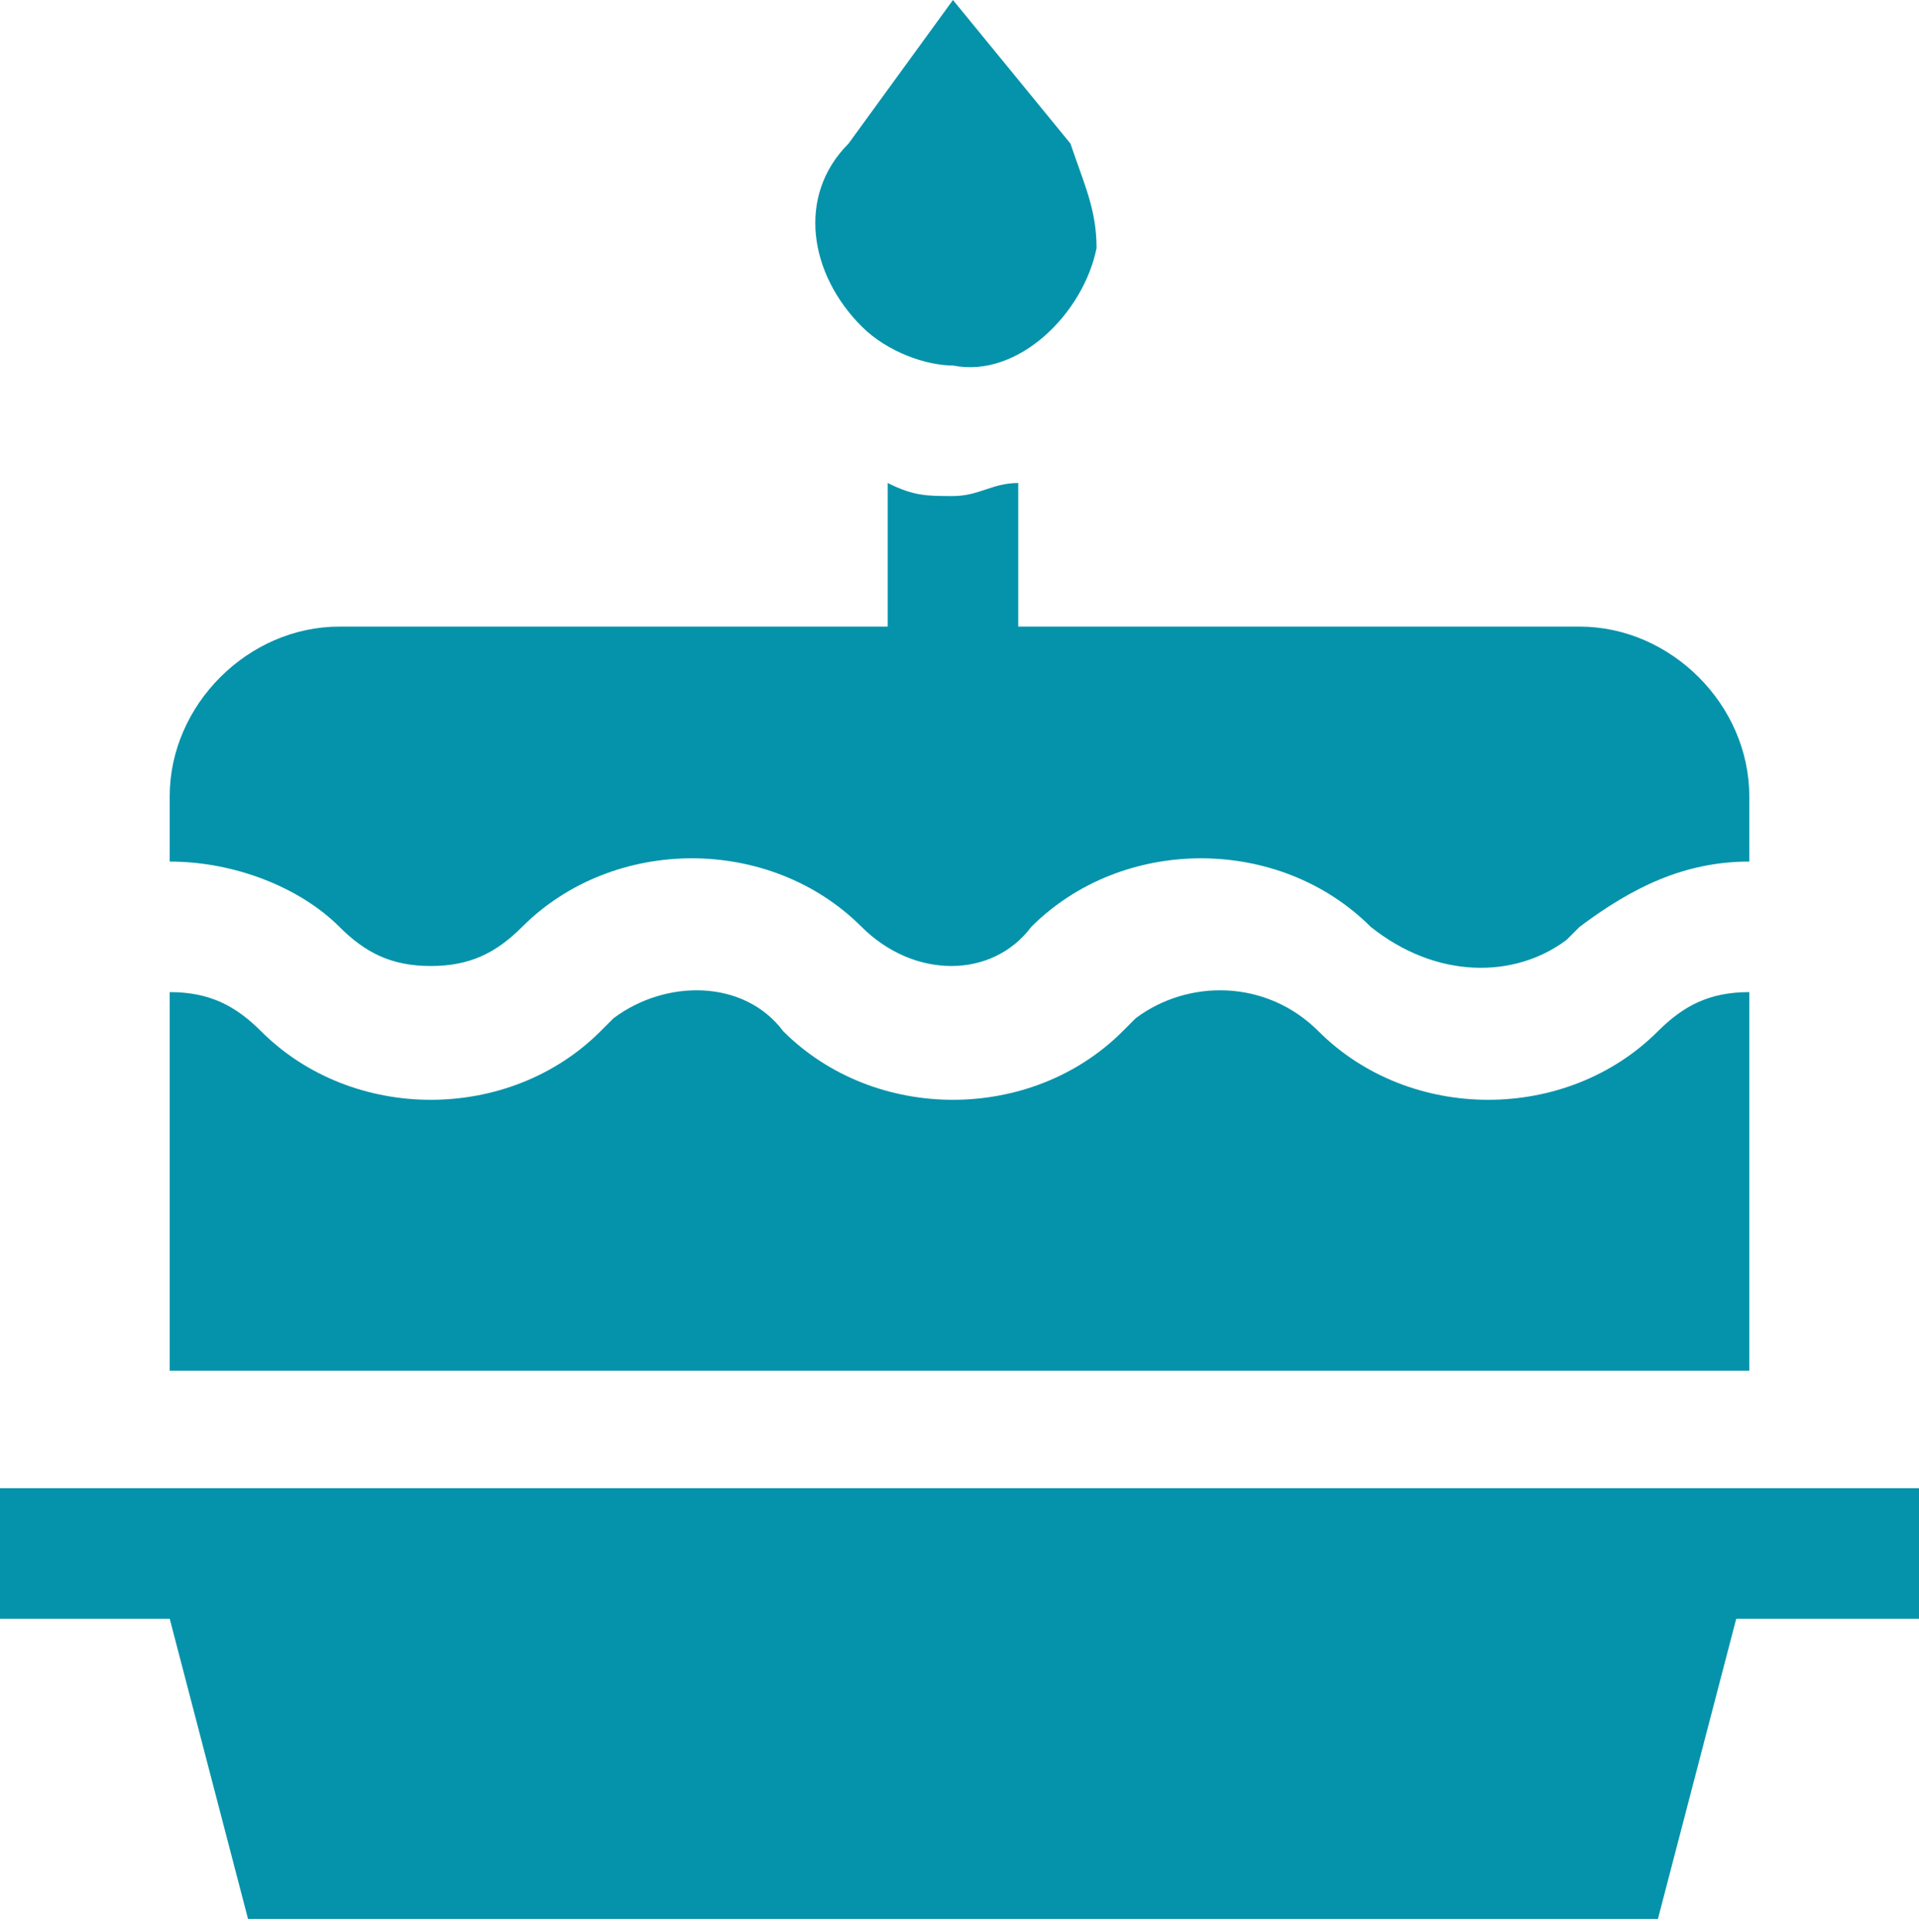 <?xml version="1.0" encoding="utf-8"?>
<!-- Generator: Adobe Illustrator 20.1.0, SVG Export Plug-In . SVG Version: 6.00 Build 0)  -->
<svg version="1.1" id="Calque_1" xmlns="http://www.w3.org/2000/svg" xmlns:xlink="http://www.w3.org/1999/xlink" x="0px" y="0px"
	 viewBox="0 0 14.7 14.8" style="enable-background:new 0 0 14.7 14.8;" xml:space="preserve">
<style type="text/css">
	.st0{fill:#0493AA;}
</style>
<title>Fichier 1</title>
<g id="Calque_2">
	<g id="Calque_1-2">
		<g id="Layer_5">
			<path class="st0" d="M7.3,2.8c0.5,0.1,1-0.4,1.1-0.9c0-0.3-0.1-0.5-0.2-0.8L7.3,0L6.5,1.1c-0.4,0.4-0.3,1,0.1,1.4
				C6.8,2.7,7.1,2.8,7.3,2.8L7.3,2.8z"/>
			<path class="st0" d="M3.3,7.4c0.3,0,0.5-0.1,0.7-0.3c0.7-0.7,1.9-0.7,2.6,0c0.4,0.4,1,0.4,1.3,0c0,0,0,0,0,0
				c0.7-0.7,1.9-0.7,2.6,0C11,7.5,11.6,7.5,12,7.2c0,0,0,0,0.1-0.1c0.4-0.3,0.8-0.5,1.3-0.5V6.1c0-0.7-0.6-1.3-1.3-1.3H7.8V3.7
				c-0.2,0-0.3,0.1-0.5,0.1c-0.2,0-0.3,0-0.5-0.1v1.1H2.6c-0.7,0-1.3,0.6-1.3,1.3v0.5c0.5,0,1,0.2,1.3,0.5C2.8,7.3,3,7.4,3.3,7.4z"
				/>
			<path class="st0" d="M13.4,7.6c-0.3,0-0.5,0.1-0.7,0.3c-0.7,0.7-1.9,0.7-2.6,0C9.7,7.5,9.1,7.5,8.7,7.8c0,0,0,0-0.1,0.1
				C7.9,8.6,6.7,8.6,6,7.9C5.7,7.5,5.1,7.5,4.7,7.8c0,0,0,0-0.1,0.1C3.9,8.6,2.7,8.6,2,7.9C1.8,7.7,1.6,7.6,1.3,7.6v2.9h12.1V7.6z"
				/>
			<polygon class="st0" points="0,11.4 0,12.4 1.3,12.4 1.9,14.7 12.7,14.7 13.3,12.4 14.7,12.4 14.7,11.4 			"/>
		</g>
	</g>
</g>
</svg>
